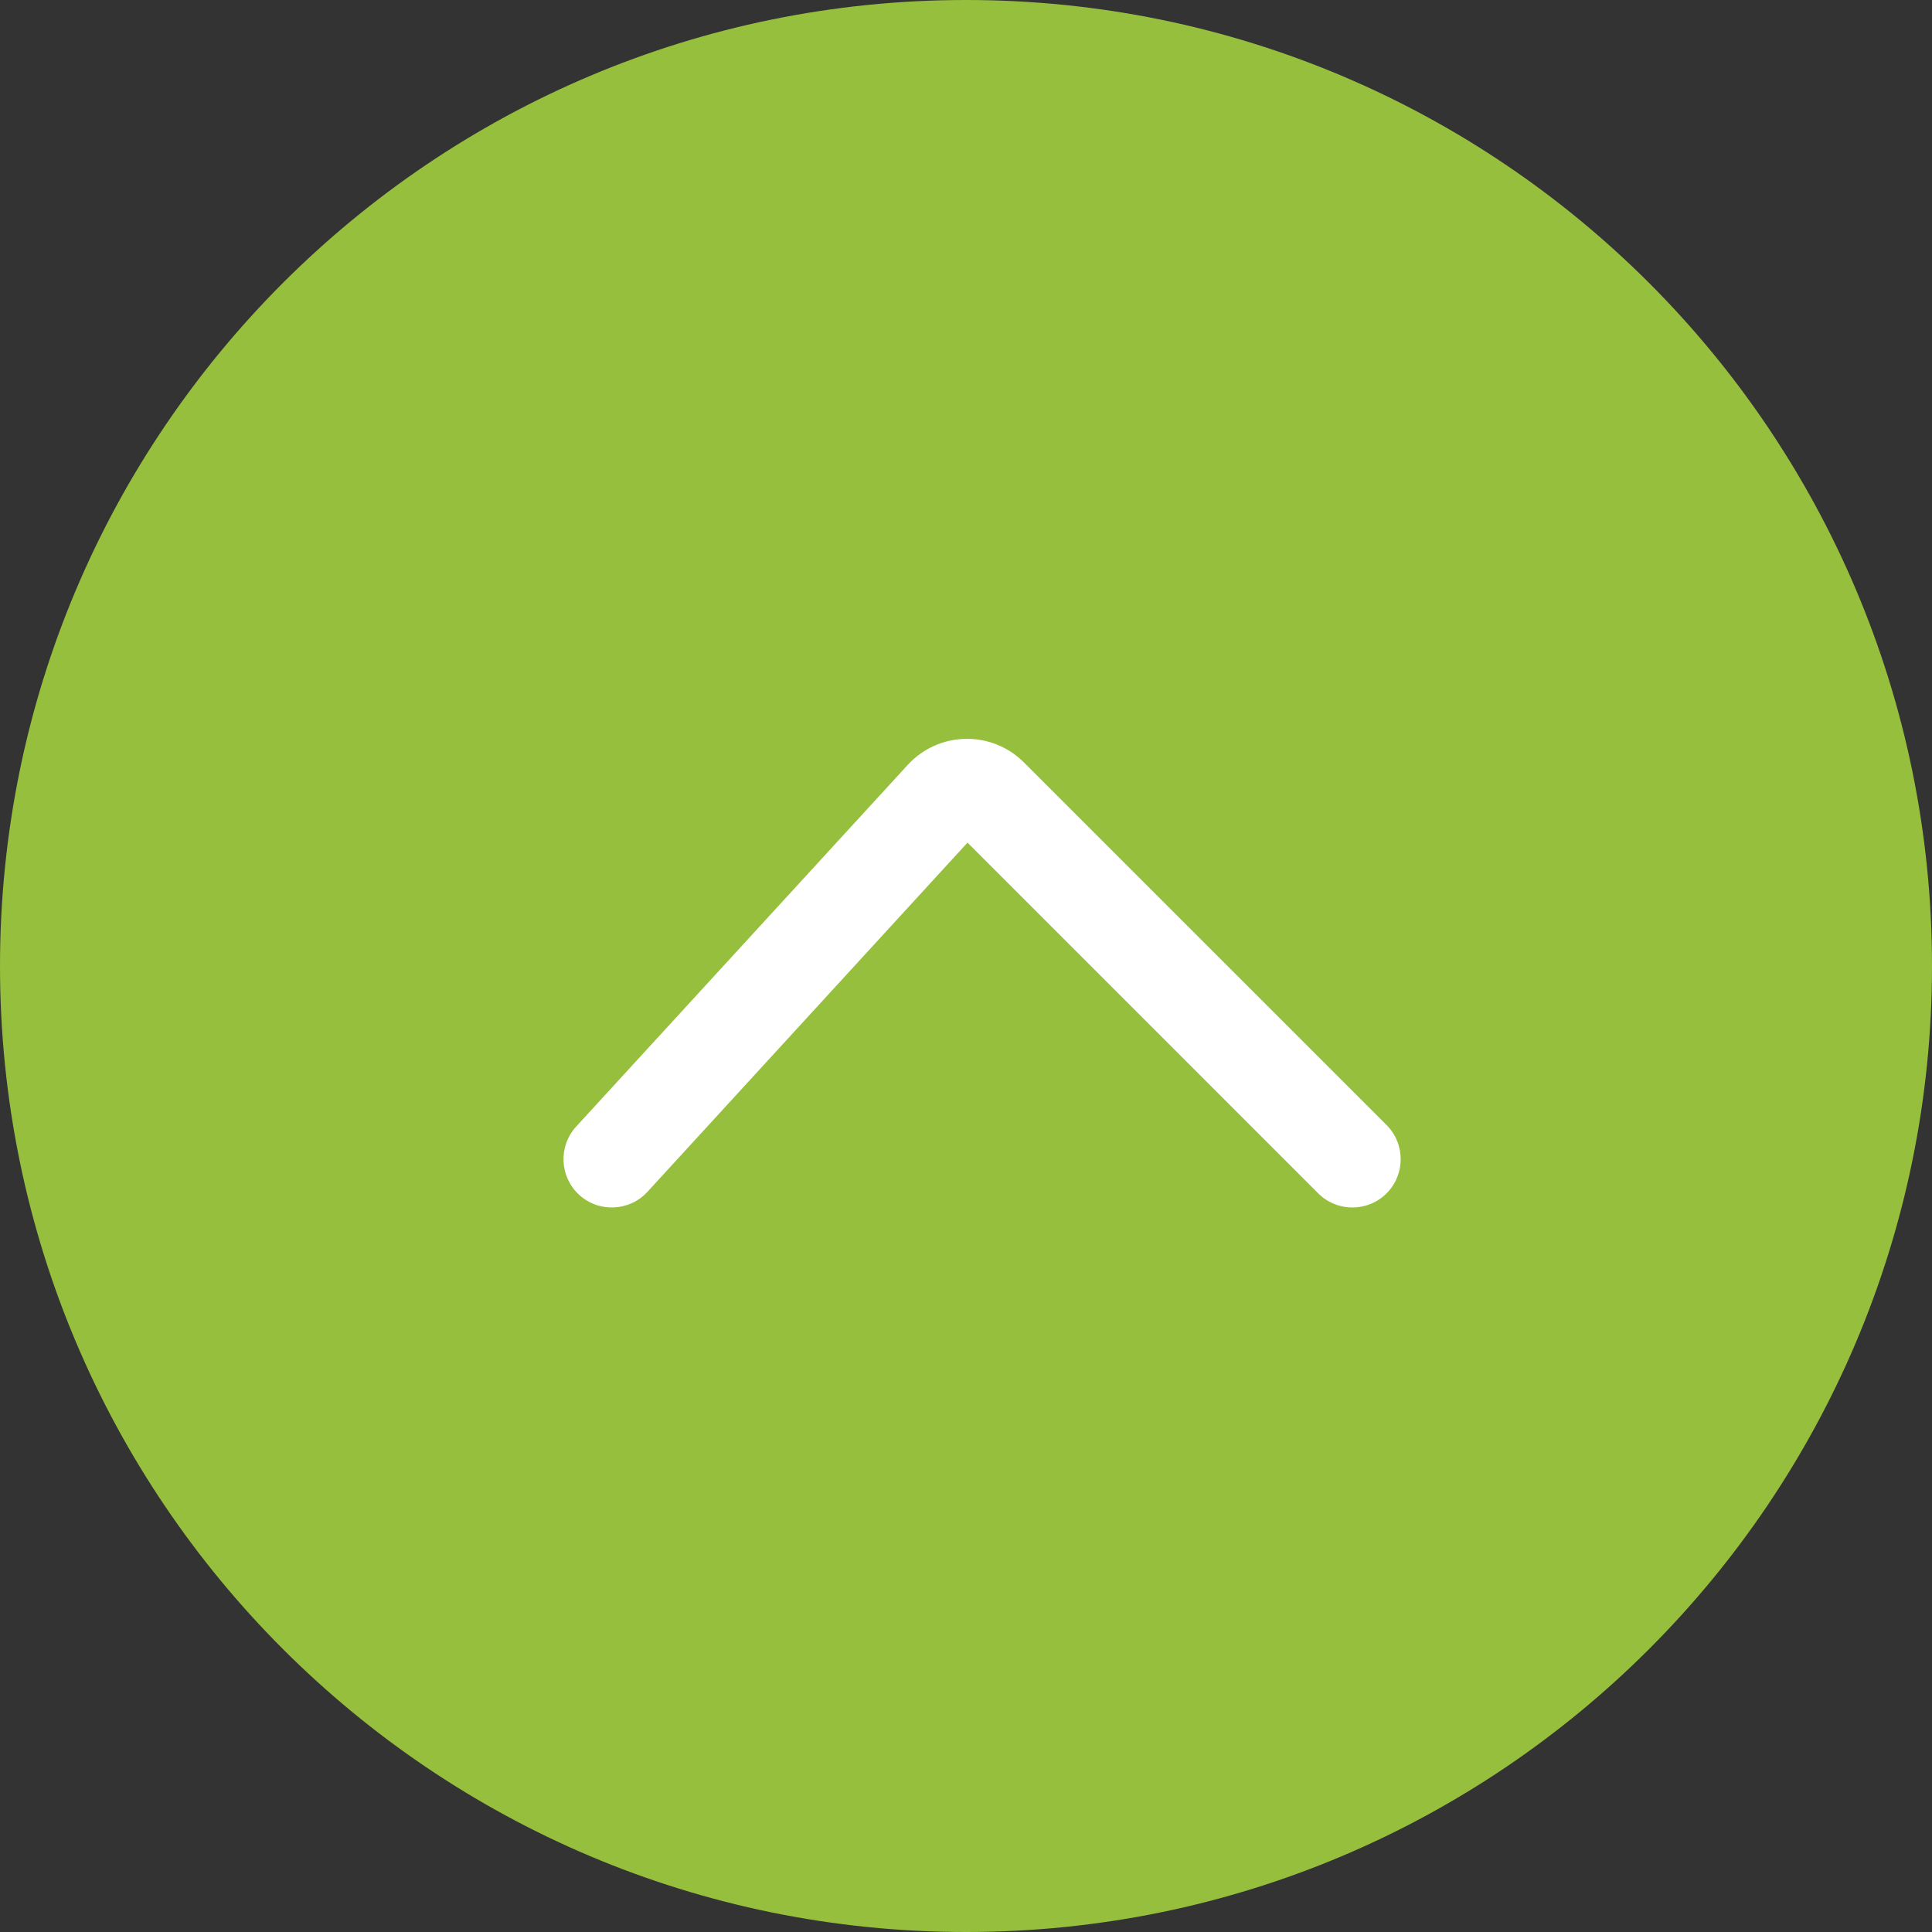 <svg width="60" height="60" viewBox="0 0 60 60" version="1.1" xmlns="http://www.w3.org/2000/svg" xmlns:xlink="http://www.w3.org/1999/xlink">
<rect x="0" y="0" width="60" height="60" fill="#333333" stroke="none"/>
<title>Go to srart</title>
<desc>Created using Figma</desc>
<g id="Canvas" transform="translate(-11386 -22219)">
<g id="Go to srart">
<g id="Group">
<g id="Ellipse">
<use xlink:href="#path0_fill" transform="translate(11386 22219)" fill="#96BF3D"/>
</g>
</g>
<g id="Polygon">
<use xlink:href="#path1_stroke" transform="translate(11405 22243)" fill="#FFFFFF"/>
</g>
</g>
</g>
<defs>
<path id="path0_fill" d="M 60 30C 60 46.569 46.569 60 30 60C 13.431 60 0 46.569 0 30C 0 13.431 13.431 0 30 0C 46.569 0 60 13.431 60 30Z"/>
<path id="path1_stroke" d="M 11.739 0.739L 10.678 1.799L 10.678 1.799L 11.739 0.739ZM 21.939 13.061C 22.525 13.646 23.475 13.646 24.061 13.061C 24.646 12.475 24.646 11.525 24.061 10.939L 21.939 13.061ZM -1.106 10.986C -1.666 11.597 -1.624 12.546 -1.014 13.106C -0.403 13.665 0.546 13.624 1.106 13.014L -1.106 10.986ZM 10.294 0.77L 9.189 -0.244L 9.189 -0.244L 10.294 0.77ZM 10.678 1.799L 21.939 13.061L 24.061 10.939L 12.799 -0.322L 10.678 1.799ZM 1.106 13.014L 11.4 1.783L 9.189 -0.244L -1.106 10.986L 1.106 13.014ZM 12.799 -0.322C 11.793 -1.329 10.15 -1.293 9.189 -0.244L 11.4 1.783C 11.208 1.993 10.879 2 10.678 1.799L 12.799 -0.322Z"/>
</defs>
</svg>
